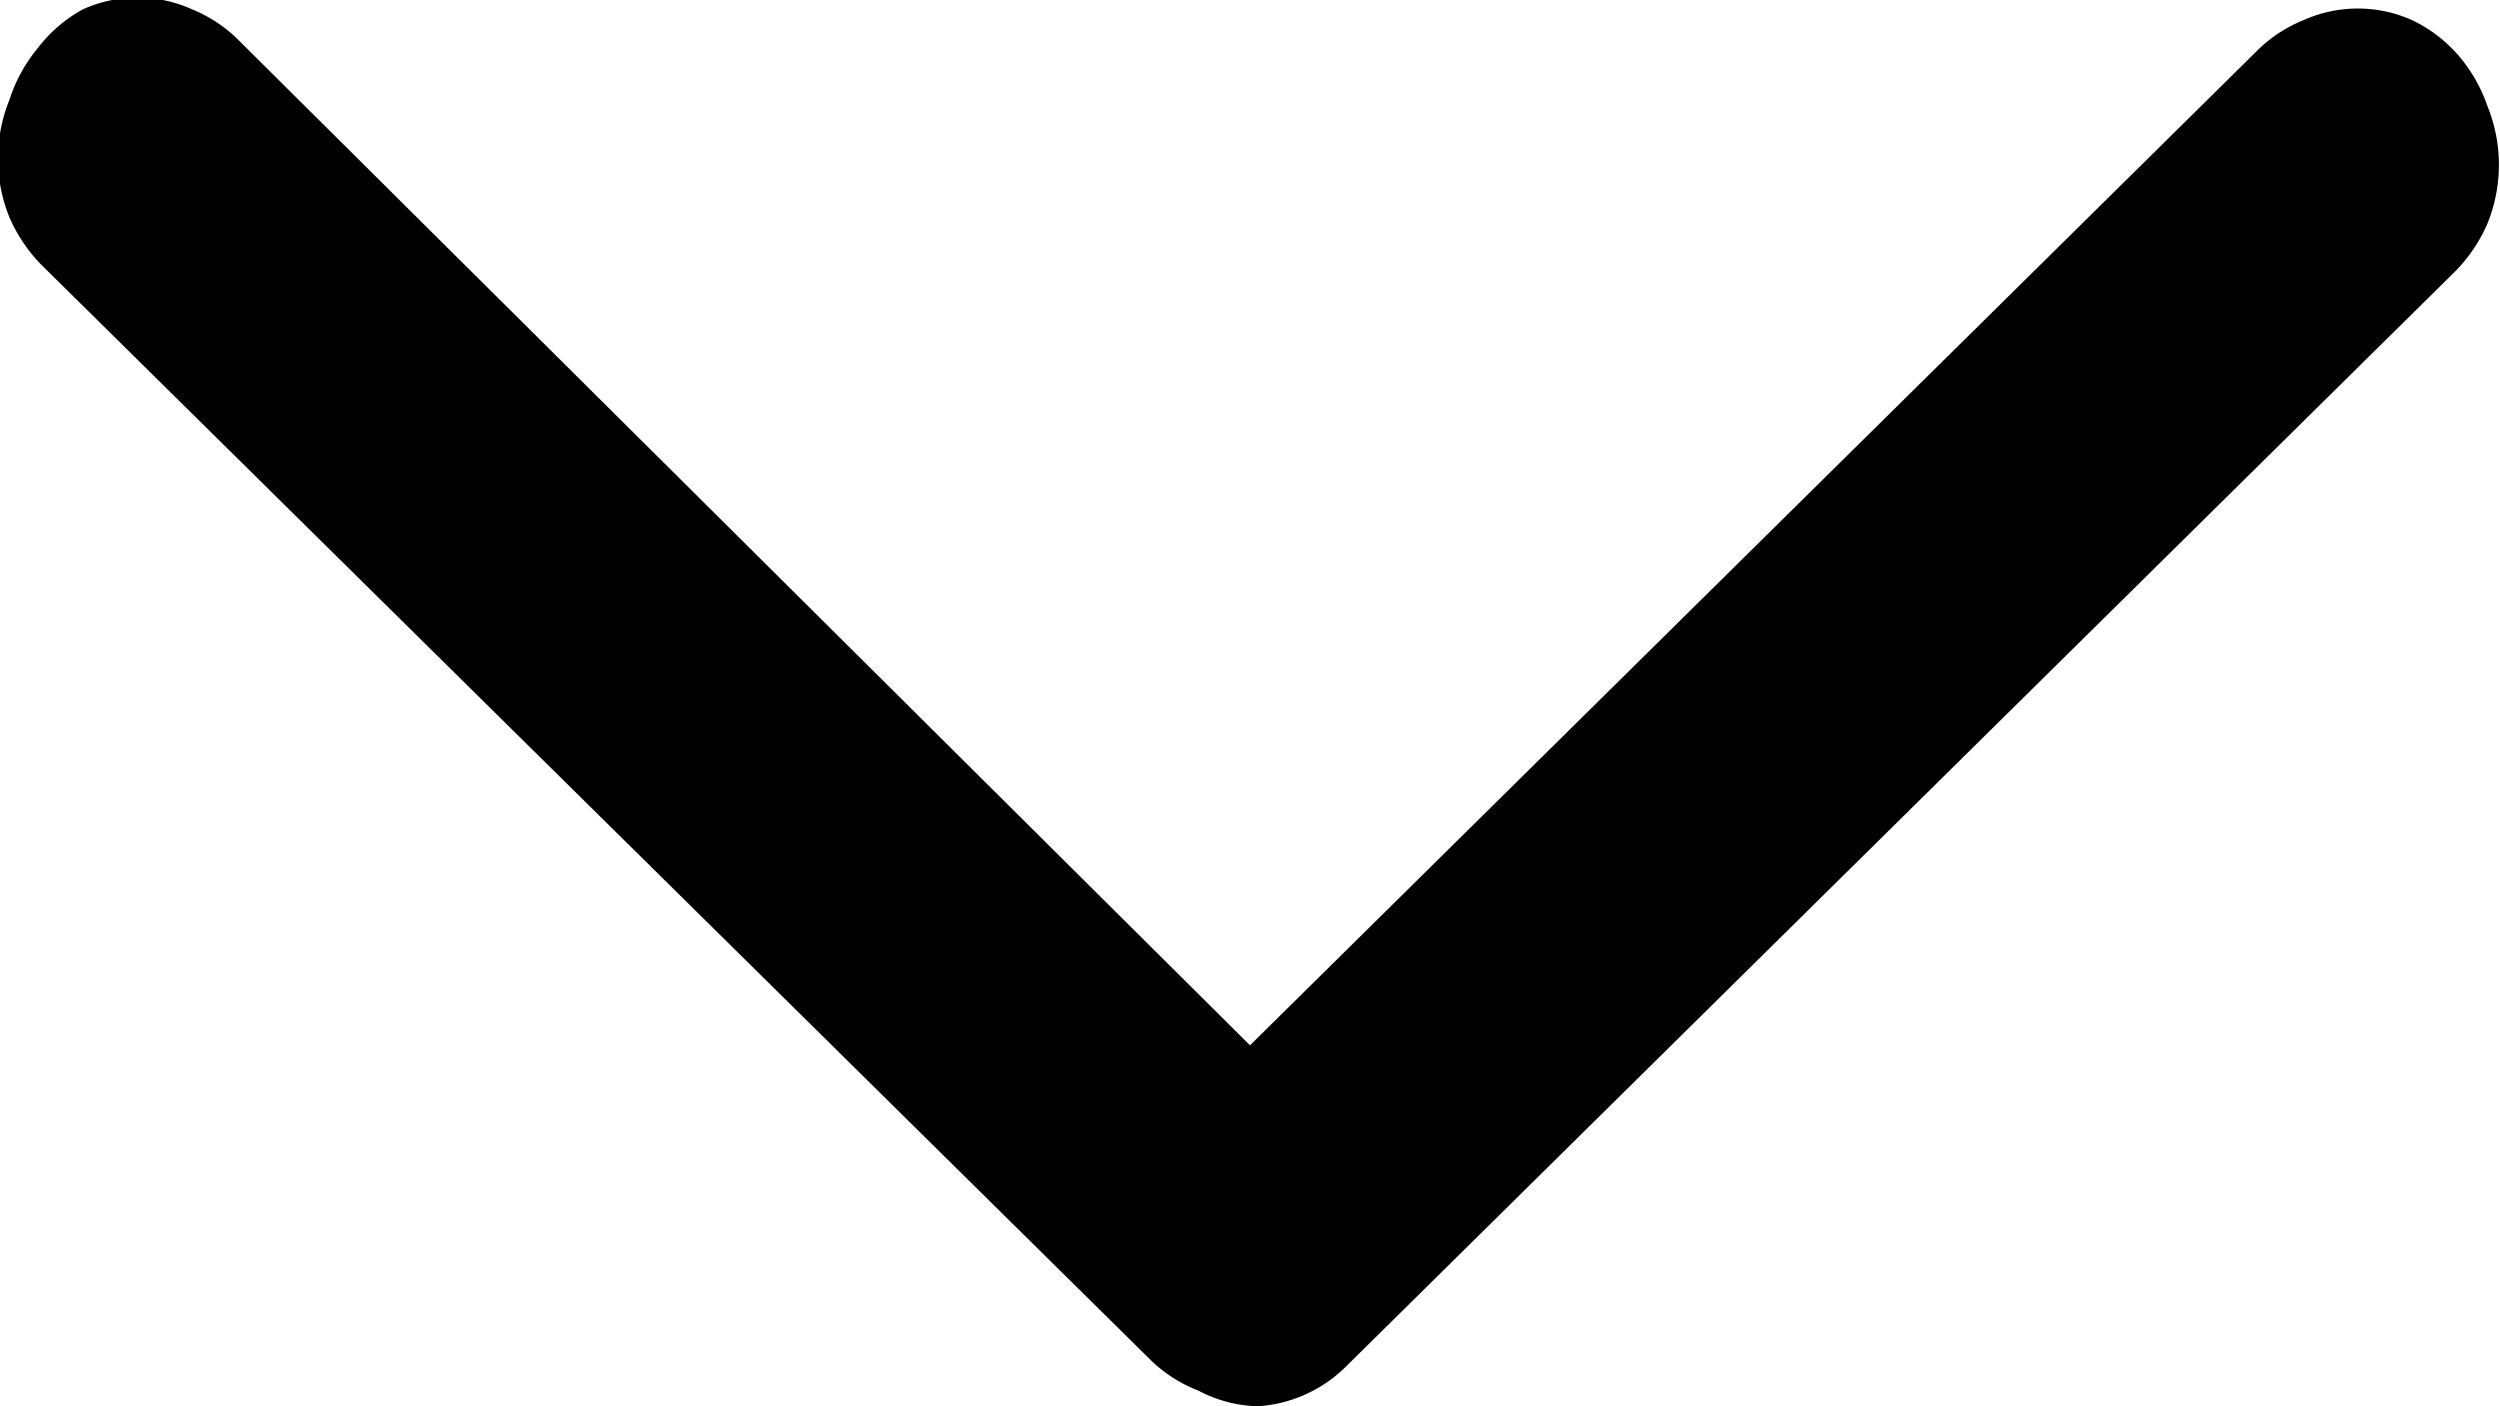<svg xmlns="http://www.w3.org/2000/svg" viewBox="0 0 16 9">
      <path class="cls-2" d="M8.05,9a.88.88,0,0,0,.57-.26l7.09-7a1,1,0,0,0,.21-.31,1,1,0,0,0,0-.75,1,1,0,0,0-.19-.33.92.92,0,0,0-.29-.22.85.85,0,0,0-.7,0,.9.9,0,0,0-.3.2L8,6.69,1.53.26a.9.9,0,0,0-.3-.2.85.85,0,0,0-.7,0A.92.92,0,0,0,.24.31,1,1,0,0,0,.06.64a1,1,0,0,0,0,.75,1,1,0,0,0,.21.31l7.09,7a.9.9,0,0,0,.31.2A.85.85,0,0,0,8.05,9Z"/>
</svg>
